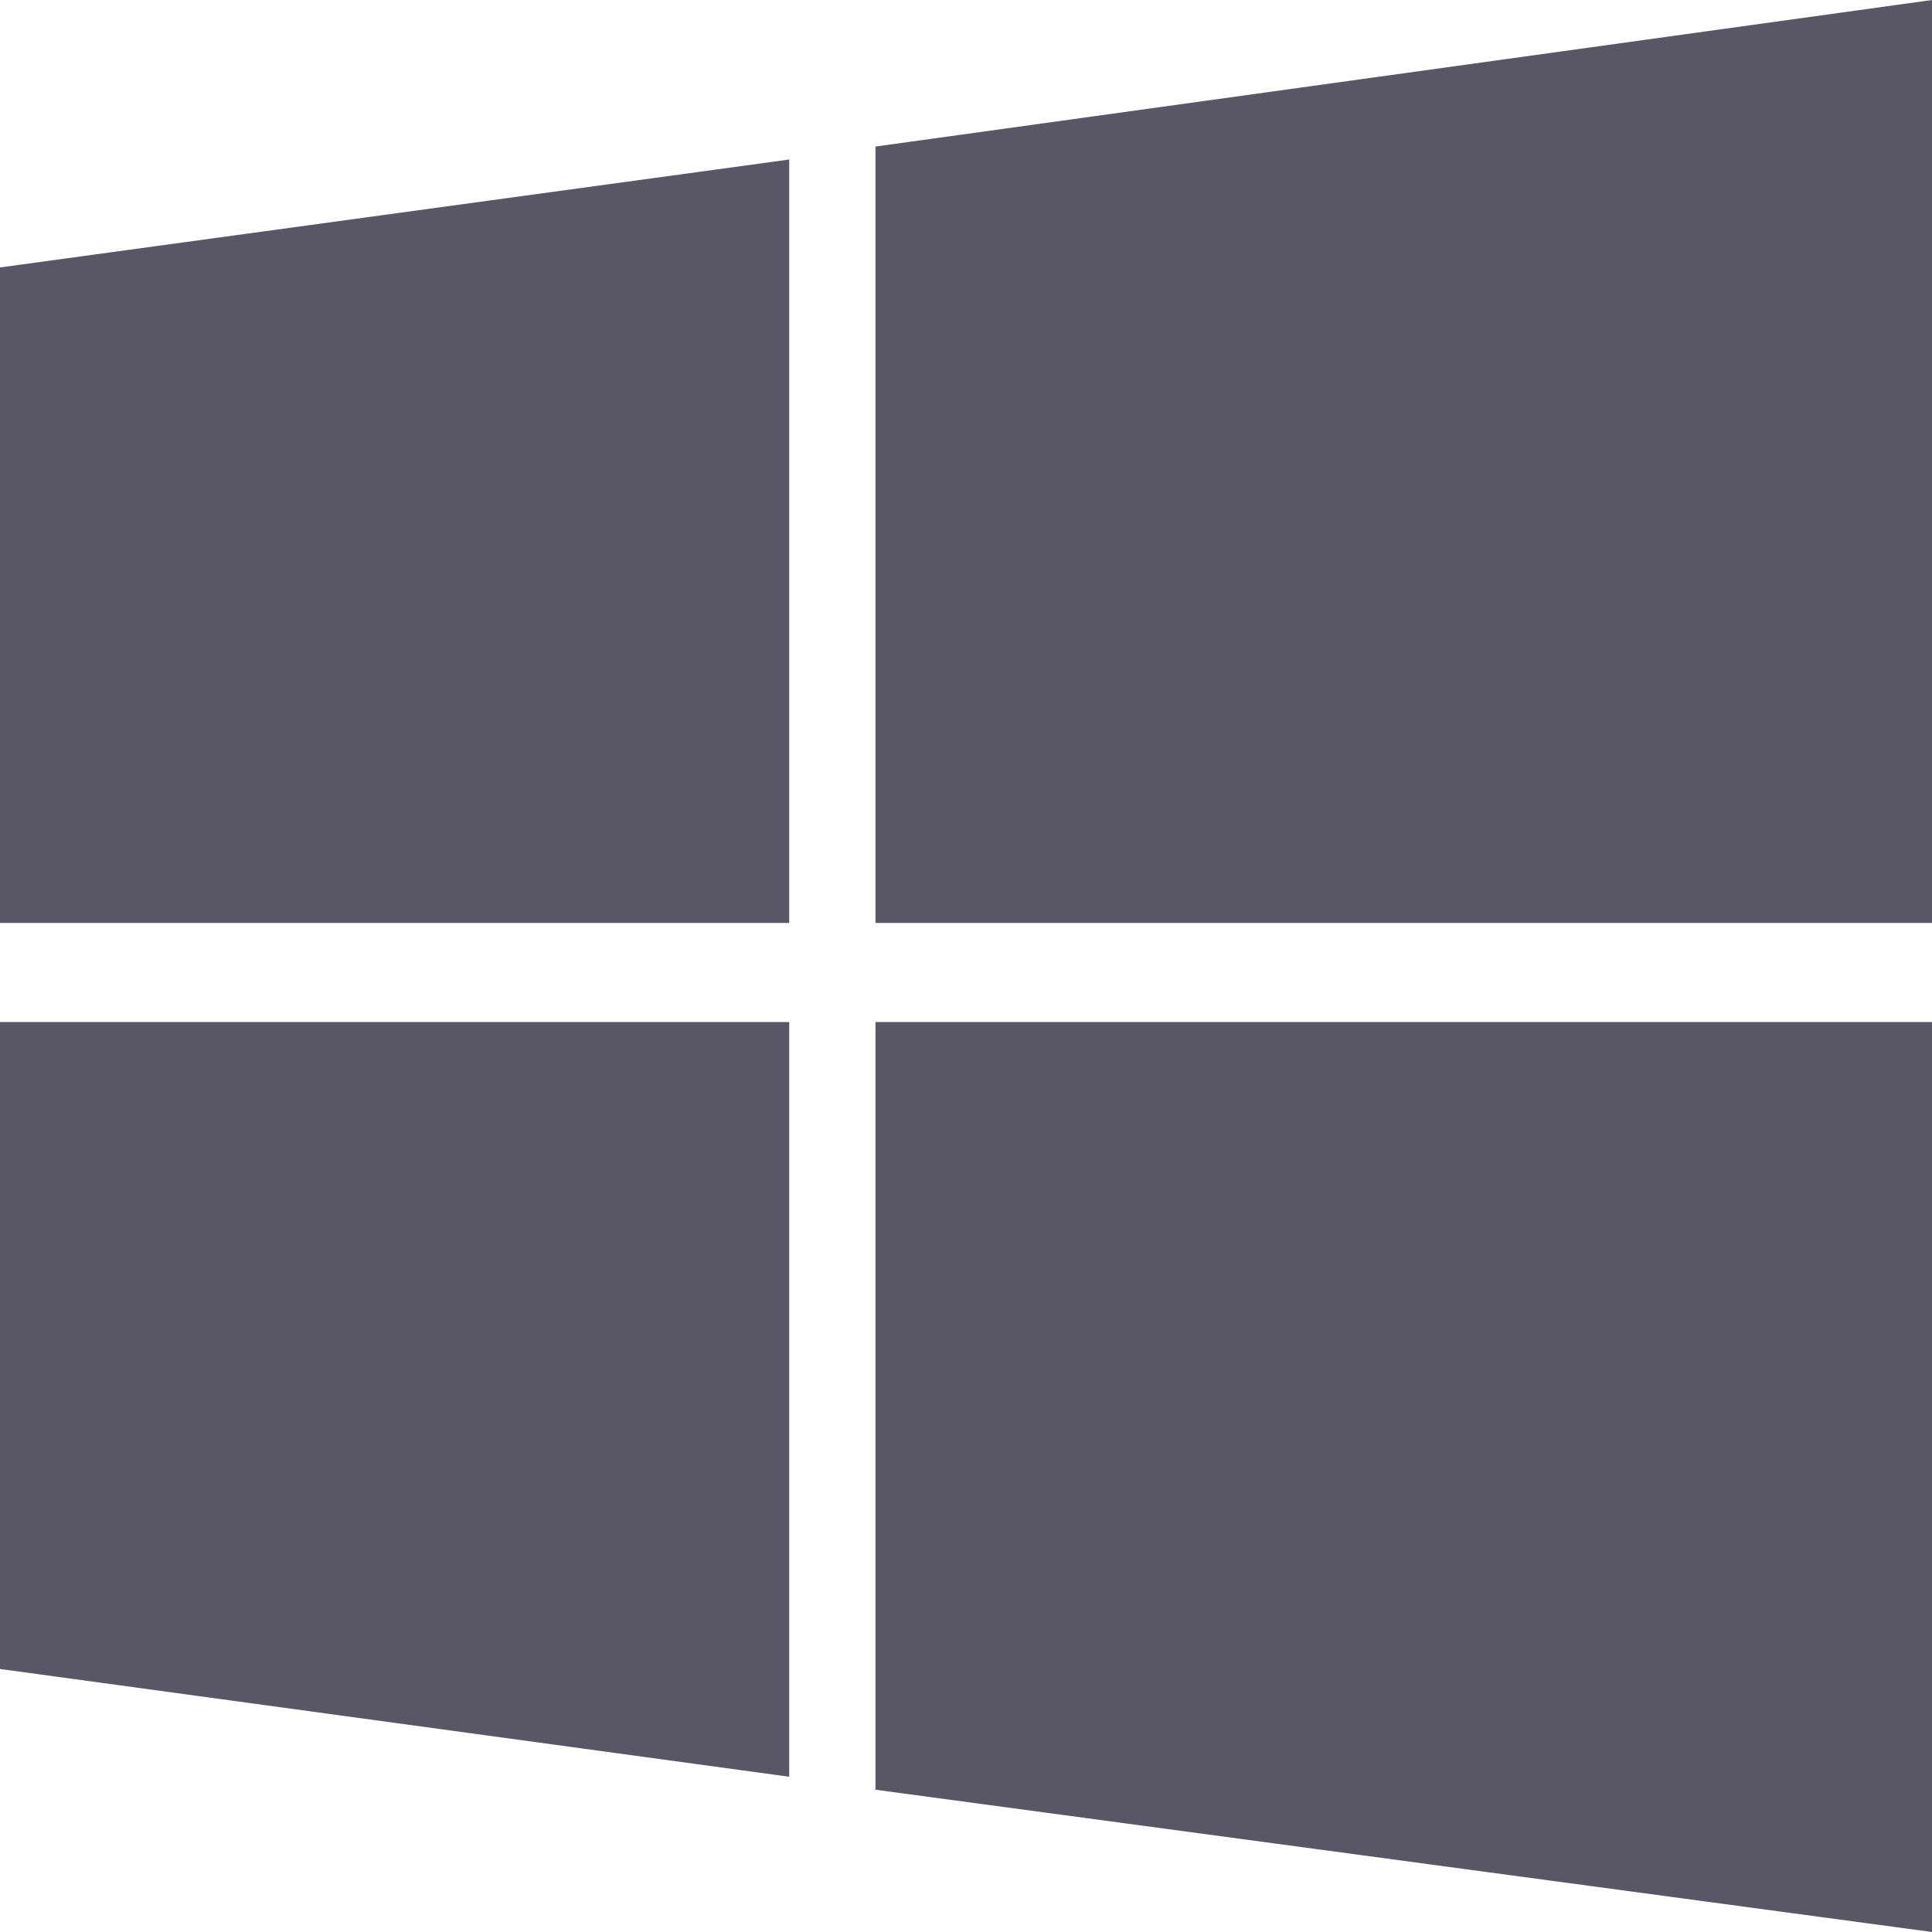 <svg width="14" height="14" viewBox="0 0 14 14" fill="none" xmlns="http://www.w3.org/2000/svg">
    <path d="M0 1.938L5.719 1.156V6.688H0V1.938ZM0 12.094L5.719 12.875V7.406H0V12.094ZM6.344 12.969L14 14V7.406H6.344V12.969ZM6.344 1.062V6.688H14V0L6.344 1.062Z" fill="#595766"/>
</svg>
